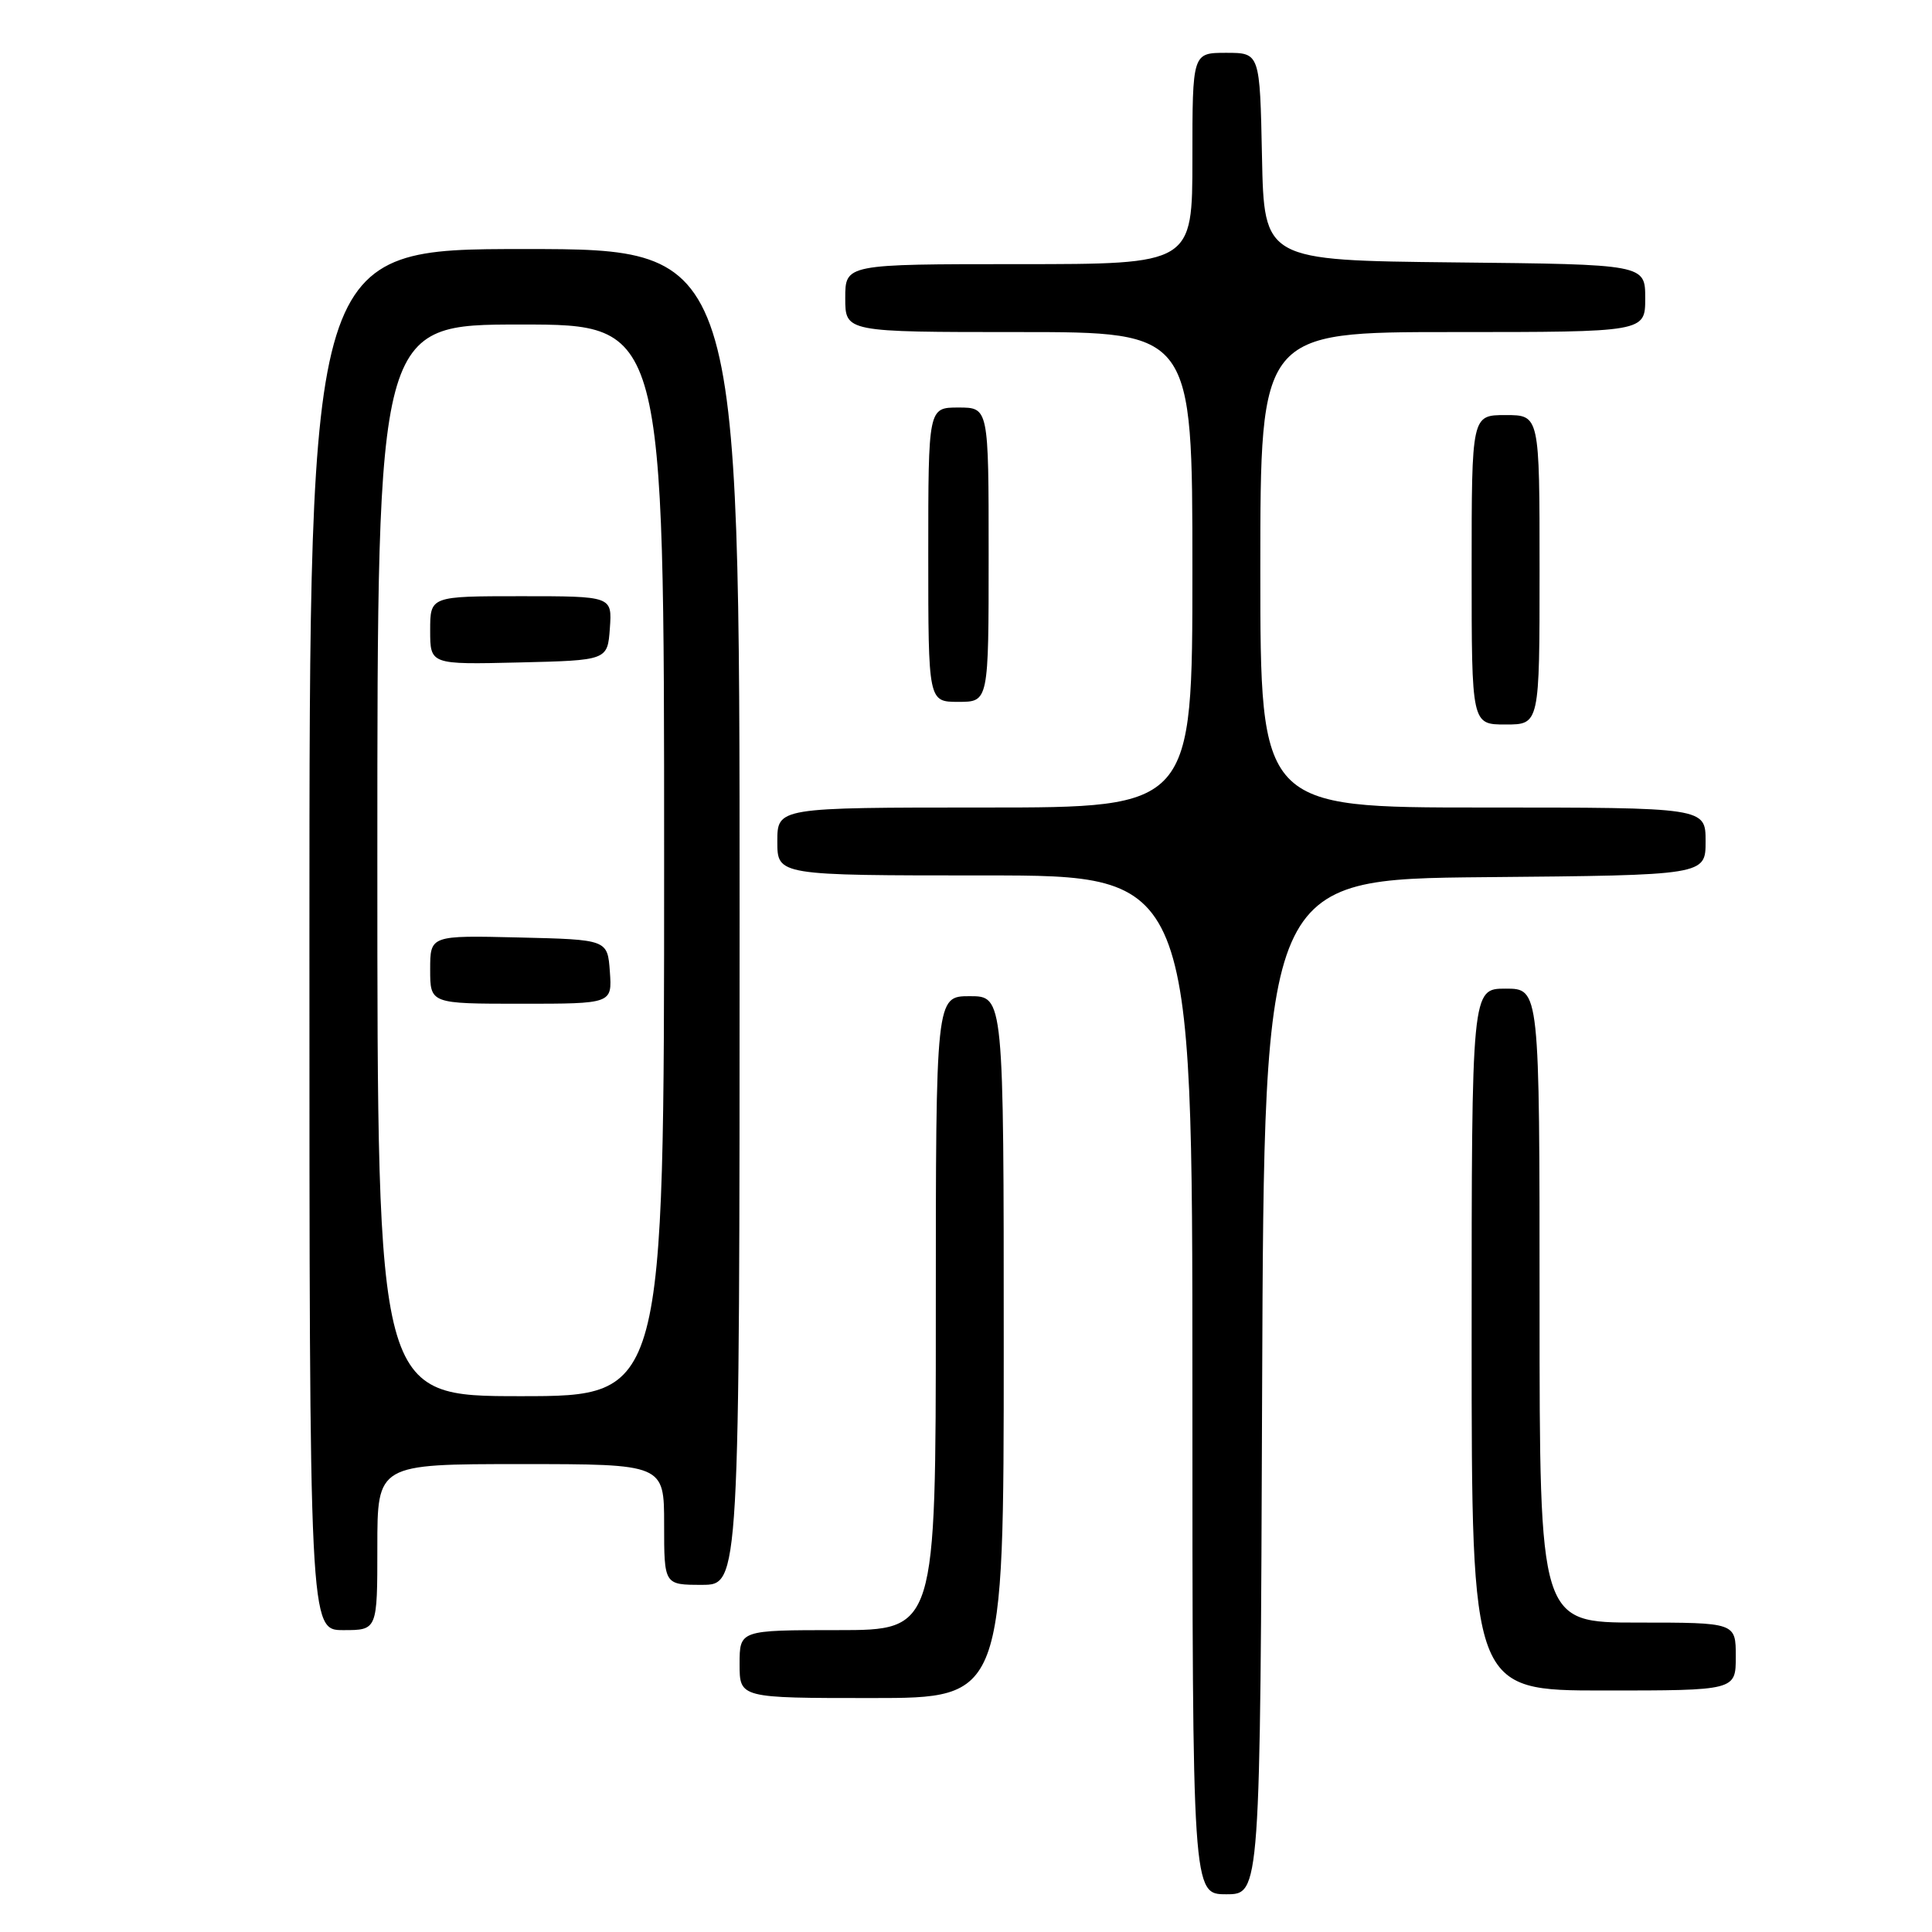 <?xml version="1.0" encoding="UTF-8" standalone="no"?>
<!DOCTYPE svg PUBLIC "-//W3C//DTD SVG 1.1//EN" "http://www.w3.org/Graphics/SVG/1.1/DTD/svg11.dtd" >
<svg xmlns="http://www.w3.org/2000/svg" xmlns:xlink="http://www.w3.org/1999/xlink" version="1.1" viewBox="0 0 256 256">
 <g >
 <path fill="currentColor"
d=" M 167.24 183.75 C 167.50 116.50 167.50 116.50 196.75 116.23 C 226.00 115.97 226.00 115.97 226.00 111.48 C 226.00 107.00 226.00 107.00 196.50 107.00 C 167.00 107.00 167.00 107.00 167.00 75.50 C 167.00 44.00 167.00 44.00 192.50 44.00 C 218.00 44.00 218.00 44.00 218.00 39.52 C 218.00 35.03 218.00 35.03 192.75 34.77 C 167.50 34.50 167.50 34.50 167.22 20.75 C 166.94 7.00 166.94 7.00 162.47 7.00 C 158.00 7.00 158.00 7.00 158.00 21.00 C 158.00 35.00 158.00 35.00 135.00 35.00 C 112.00 35.00 112.00 35.00 112.00 39.50 C 112.00 44.00 112.00 44.00 135.00 44.00 C 158.00 44.00 158.00 44.00 158.00 75.50 C 158.00 107.00 158.00 107.00 130.50 107.00 C 103.00 107.00 103.00 107.00 103.00 111.50 C 103.00 116.00 103.00 116.00 130.50 116.00 C 158.00 116.00 158.00 116.00 158.00 183.50 C 158.00 251.00 158.00 251.00 162.49 251.00 C 166.99 251.00 166.99 251.00 167.24 183.75 Z  M 133.00 178.50 C 133.00 132.00 133.00 132.00 128.50 132.00 C 124.00 132.00 124.00 132.00 124.00 174.00 C 124.00 216.00 124.00 216.00 111.00 216.00 C 98.00 216.00 98.00 216.00 98.00 220.50 C 98.00 225.00 98.00 225.00 115.50 225.00 C 133.00 225.00 133.00 225.00 133.00 178.50 Z  M 230.00 219.50 C 230.00 215.00 230.00 215.00 217.00 215.00 C 204.00 215.00 204.00 215.00 204.00 173.00 C 204.00 131.00 204.00 131.00 199.50 131.00 C 195.00 131.00 195.00 131.00 195.00 177.50 C 195.00 224.00 195.00 224.00 212.50 224.00 C 230.00 224.00 230.00 224.00 230.00 219.50 Z  M 50.00 205.00 C 50.00 194.00 50.00 194.00 69.00 194.00 C 88.00 194.00 88.00 194.00 88.00 202.00 C 88.00 210.00 88.00 210.00 93.00 210.00 C 98.00 210.00 98.00 210.00 98.00 121.50 C 98.00 33.00 98.00 33.00 69.50 33.00 C 41.00 33.00 41.00 33.00 41.00 124.50 C 41.00 216.00 41.00 216.00 45.50 216.00 C 50.00 216.00 50.00 216.00 50.00 205.00 Z  M 204.00 75.50 C 204.00 55.00 204.00 55.00 199.50 55.00 C 195.00 55.00 195.00 55.00 195.00 75.50 C 195.00 96.00 195.00 96.00 199.50 96.00 C 204.00 96.00 204.00 96.00 204.00 75.50 Z  M 131.00 73.50 C 131.00 54.00 131.00 54.00 127.00 54.00 C 123.00 54.00 123.00 54.00 123.00 73.50 C 123.00 93.00 123.00 93.00 127.00 93.00 C 131.00 93.00 131.00 93.00 131.00 73.50 Z  M 50.00 114.00 C 50.00 43.00 50.00 43.00 69.00 43.00 C 88.00 43.00 88.00 43.00 88.00 114.00 C 88.00 185.00 88.00 185.00 69.00 185.00 C 50.00 185.00 50.00 185.00 50.00 114.00 Z  M 80.81 128.75 C 80.50 124.50 80.50 124.50 68.75 124.22 C 57.00 123.94 57.00 123.94 57.00 128.47 C 57.00 133.00 57.00 133.00 69.06 133.00 C 81.11 133.00 81.11 133.00 80.81 128.75 Z  M 80.81 83.25 C 81.11 79.00 81.11 79.00 69.06 79.00 C 57.00 79.00 57.00 79.00 57.00 83.53 C 57.00 88.06 57.00 88.06 68.75 87.78 C 80.50 87.50 80.50 87.50 80.81 83.25 Z "/>
</g>
</svg>